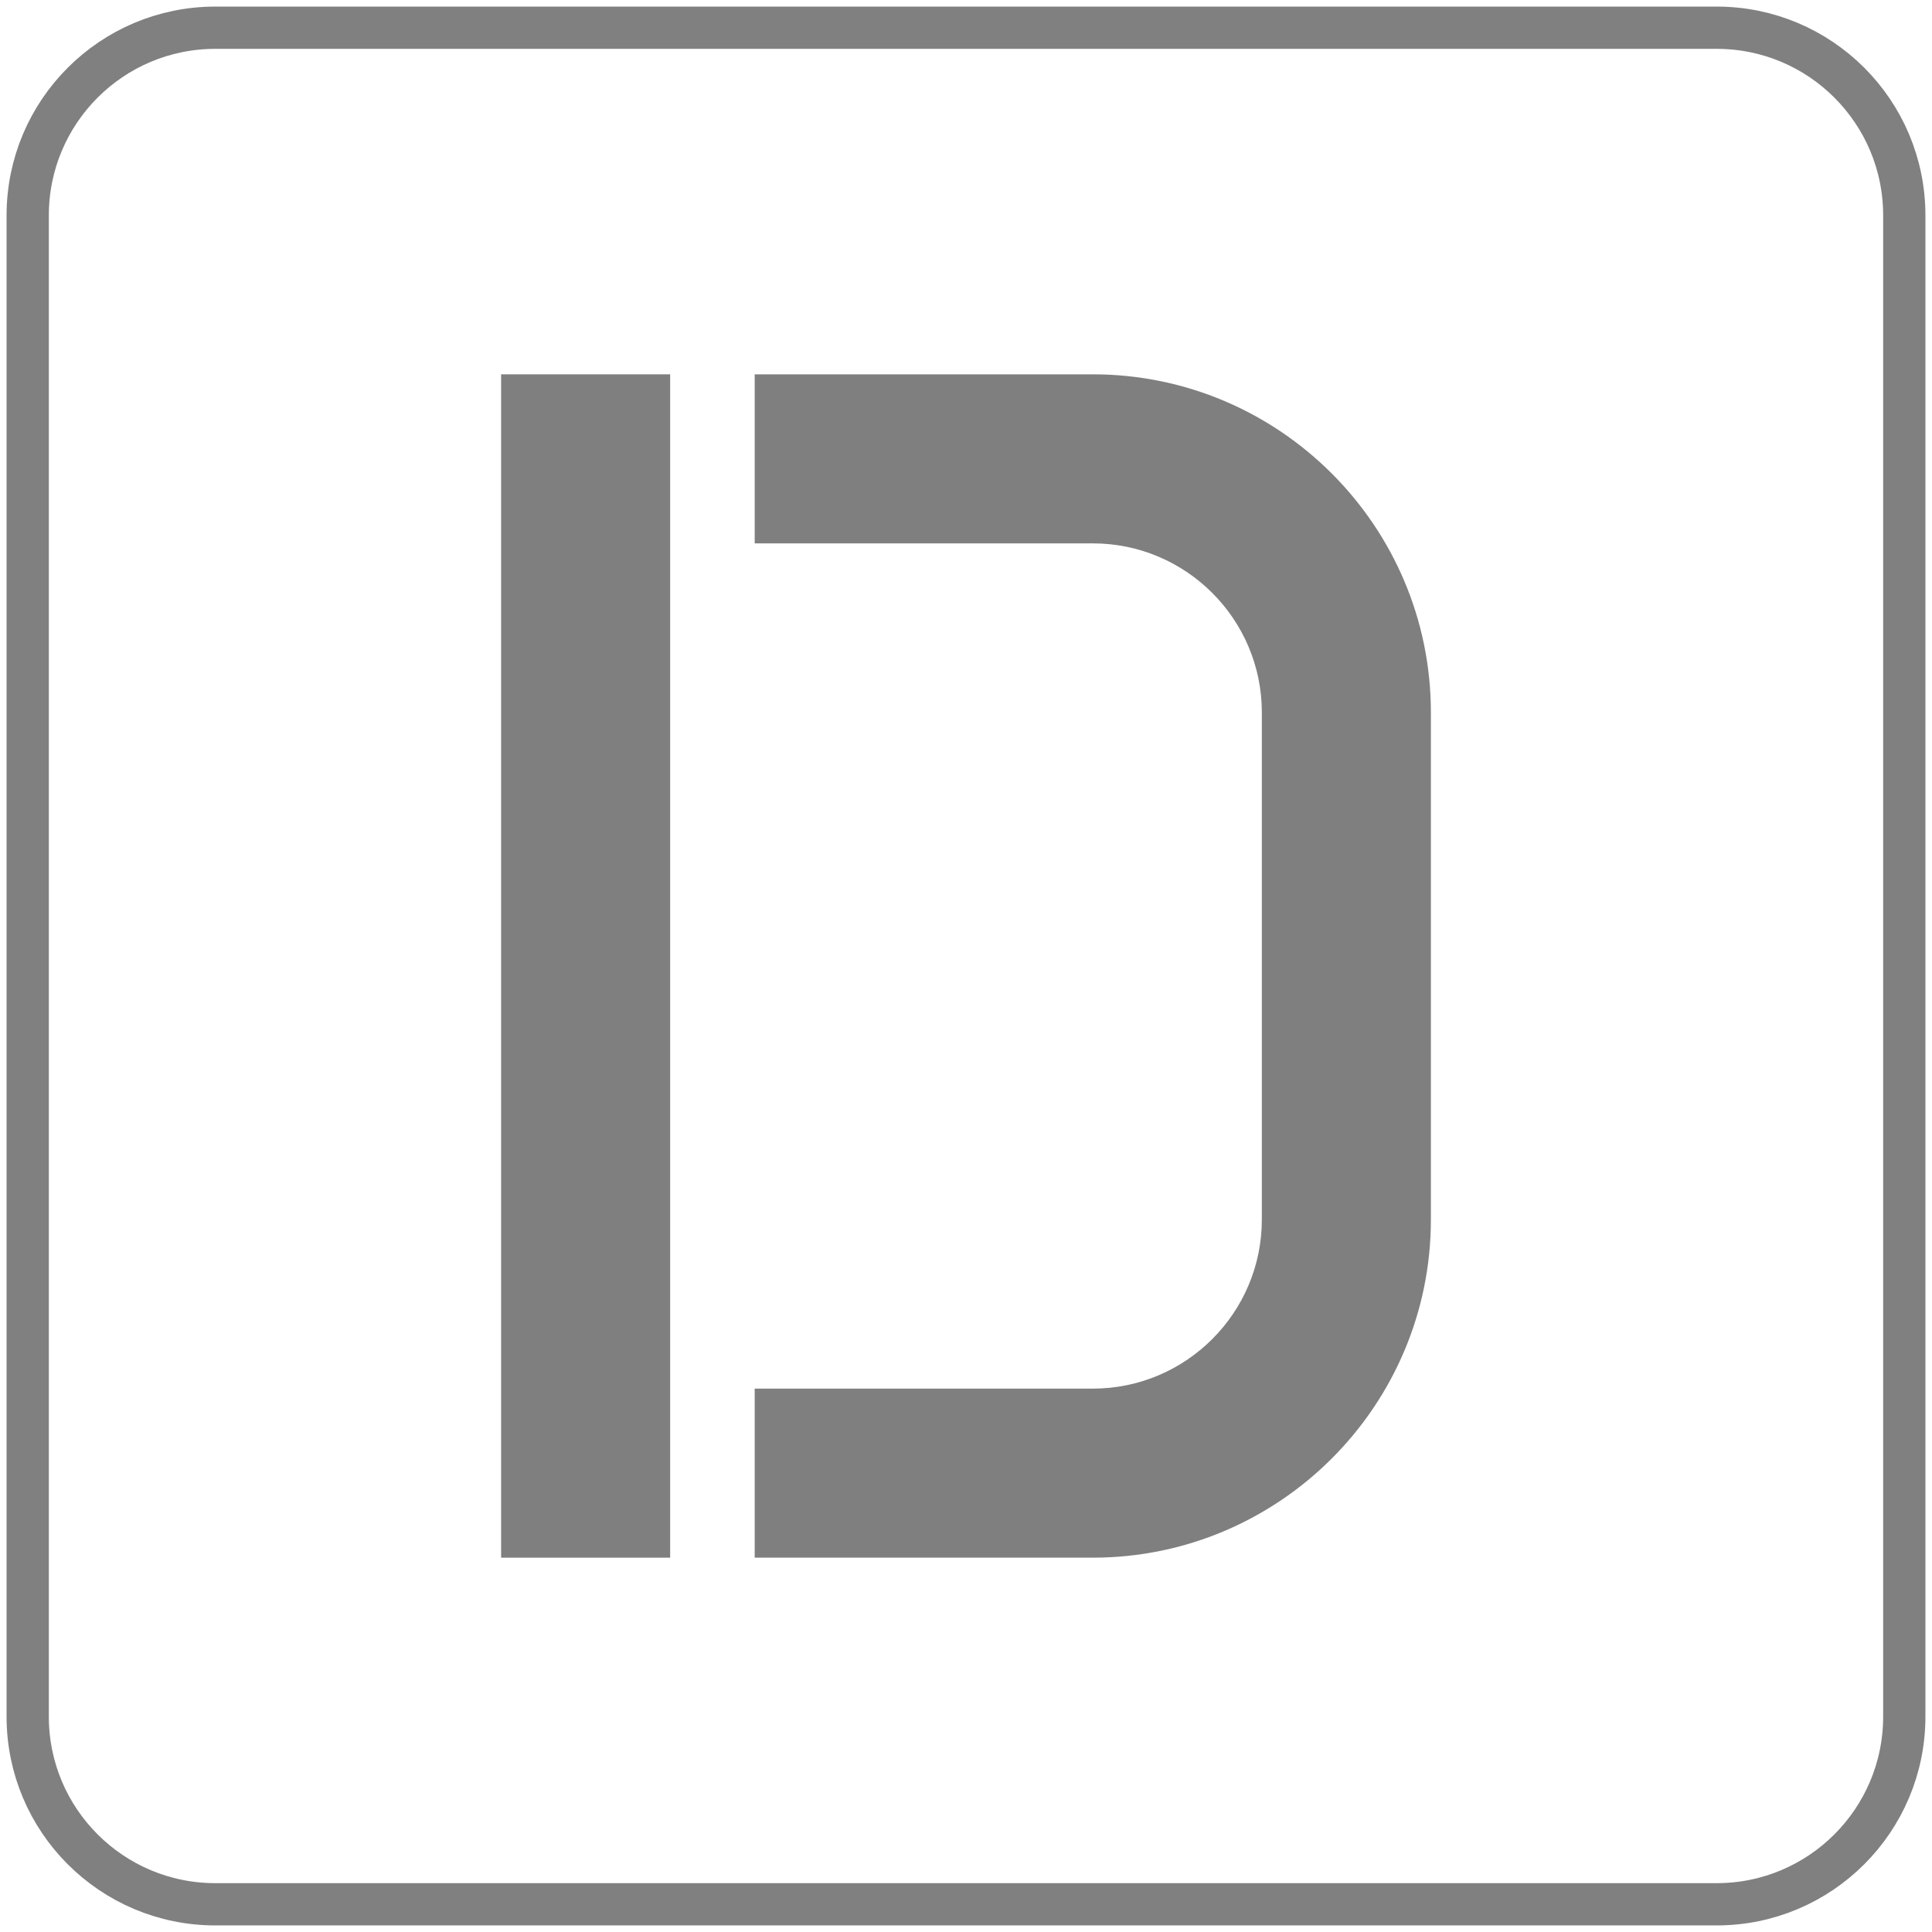 <svg xmlns="http://www.w3.org/2000/svg" x="0px" y="0px" width="100" height="100" viewBox="0,0,256,256">
<g transform="translate(38.4,38.4) scale(0.7,0.7)"><g fill="none" fill-rule="nonzero" stroke="#808080" stroke-width="8" stroke-linecap="butt" stroke-linejoin="miter" stroke-miterlimit="10" stroke-dasharray="" stroke-dashoffset="0" font-family="none" font-weight="none" font-size="none" text-anchor="none" style="mix-blend-mode: normal"><path d="M-14.09,305.612c-19.618,0 -35.522,-15.904 -35.522,-35.522v-284.179c0,-19.618 15.904,-35.522 35.522,-35.522h284.179c19.618,0 35.522,15.904 35.522,35.522v284.179c0,19.618 -15.904,35.522 -35.522,35.522z" id="shape"></path></g><g fill-opacity="0.859" fill="#6a6a6a" fill-rule="nonzero" stroke="none" stroke-width="1" stroke-linecap="butt" stroke-linejoin="miter" stroke-miterlimit="10" stroke-dasharray="" stroke-dashoffset="0" font-family="none" font-weight="none" font-size="none" text-anchor="none" style="mix-blend-mode: normal"><g transform="scale(8,8)"><rect x="5" y="2" width="4" height="28"></rect><path d="M19,2h-8v4h8c2.206,0 4,1.794 4,4v12c0,2.206 -1.794,4 -4,4h-8v4h8c4.411,0 8,-3.589 8,-8v-12c0,-4.411 -3.589,-8 -8,-8z"></path></g></g></g>
</svg>
